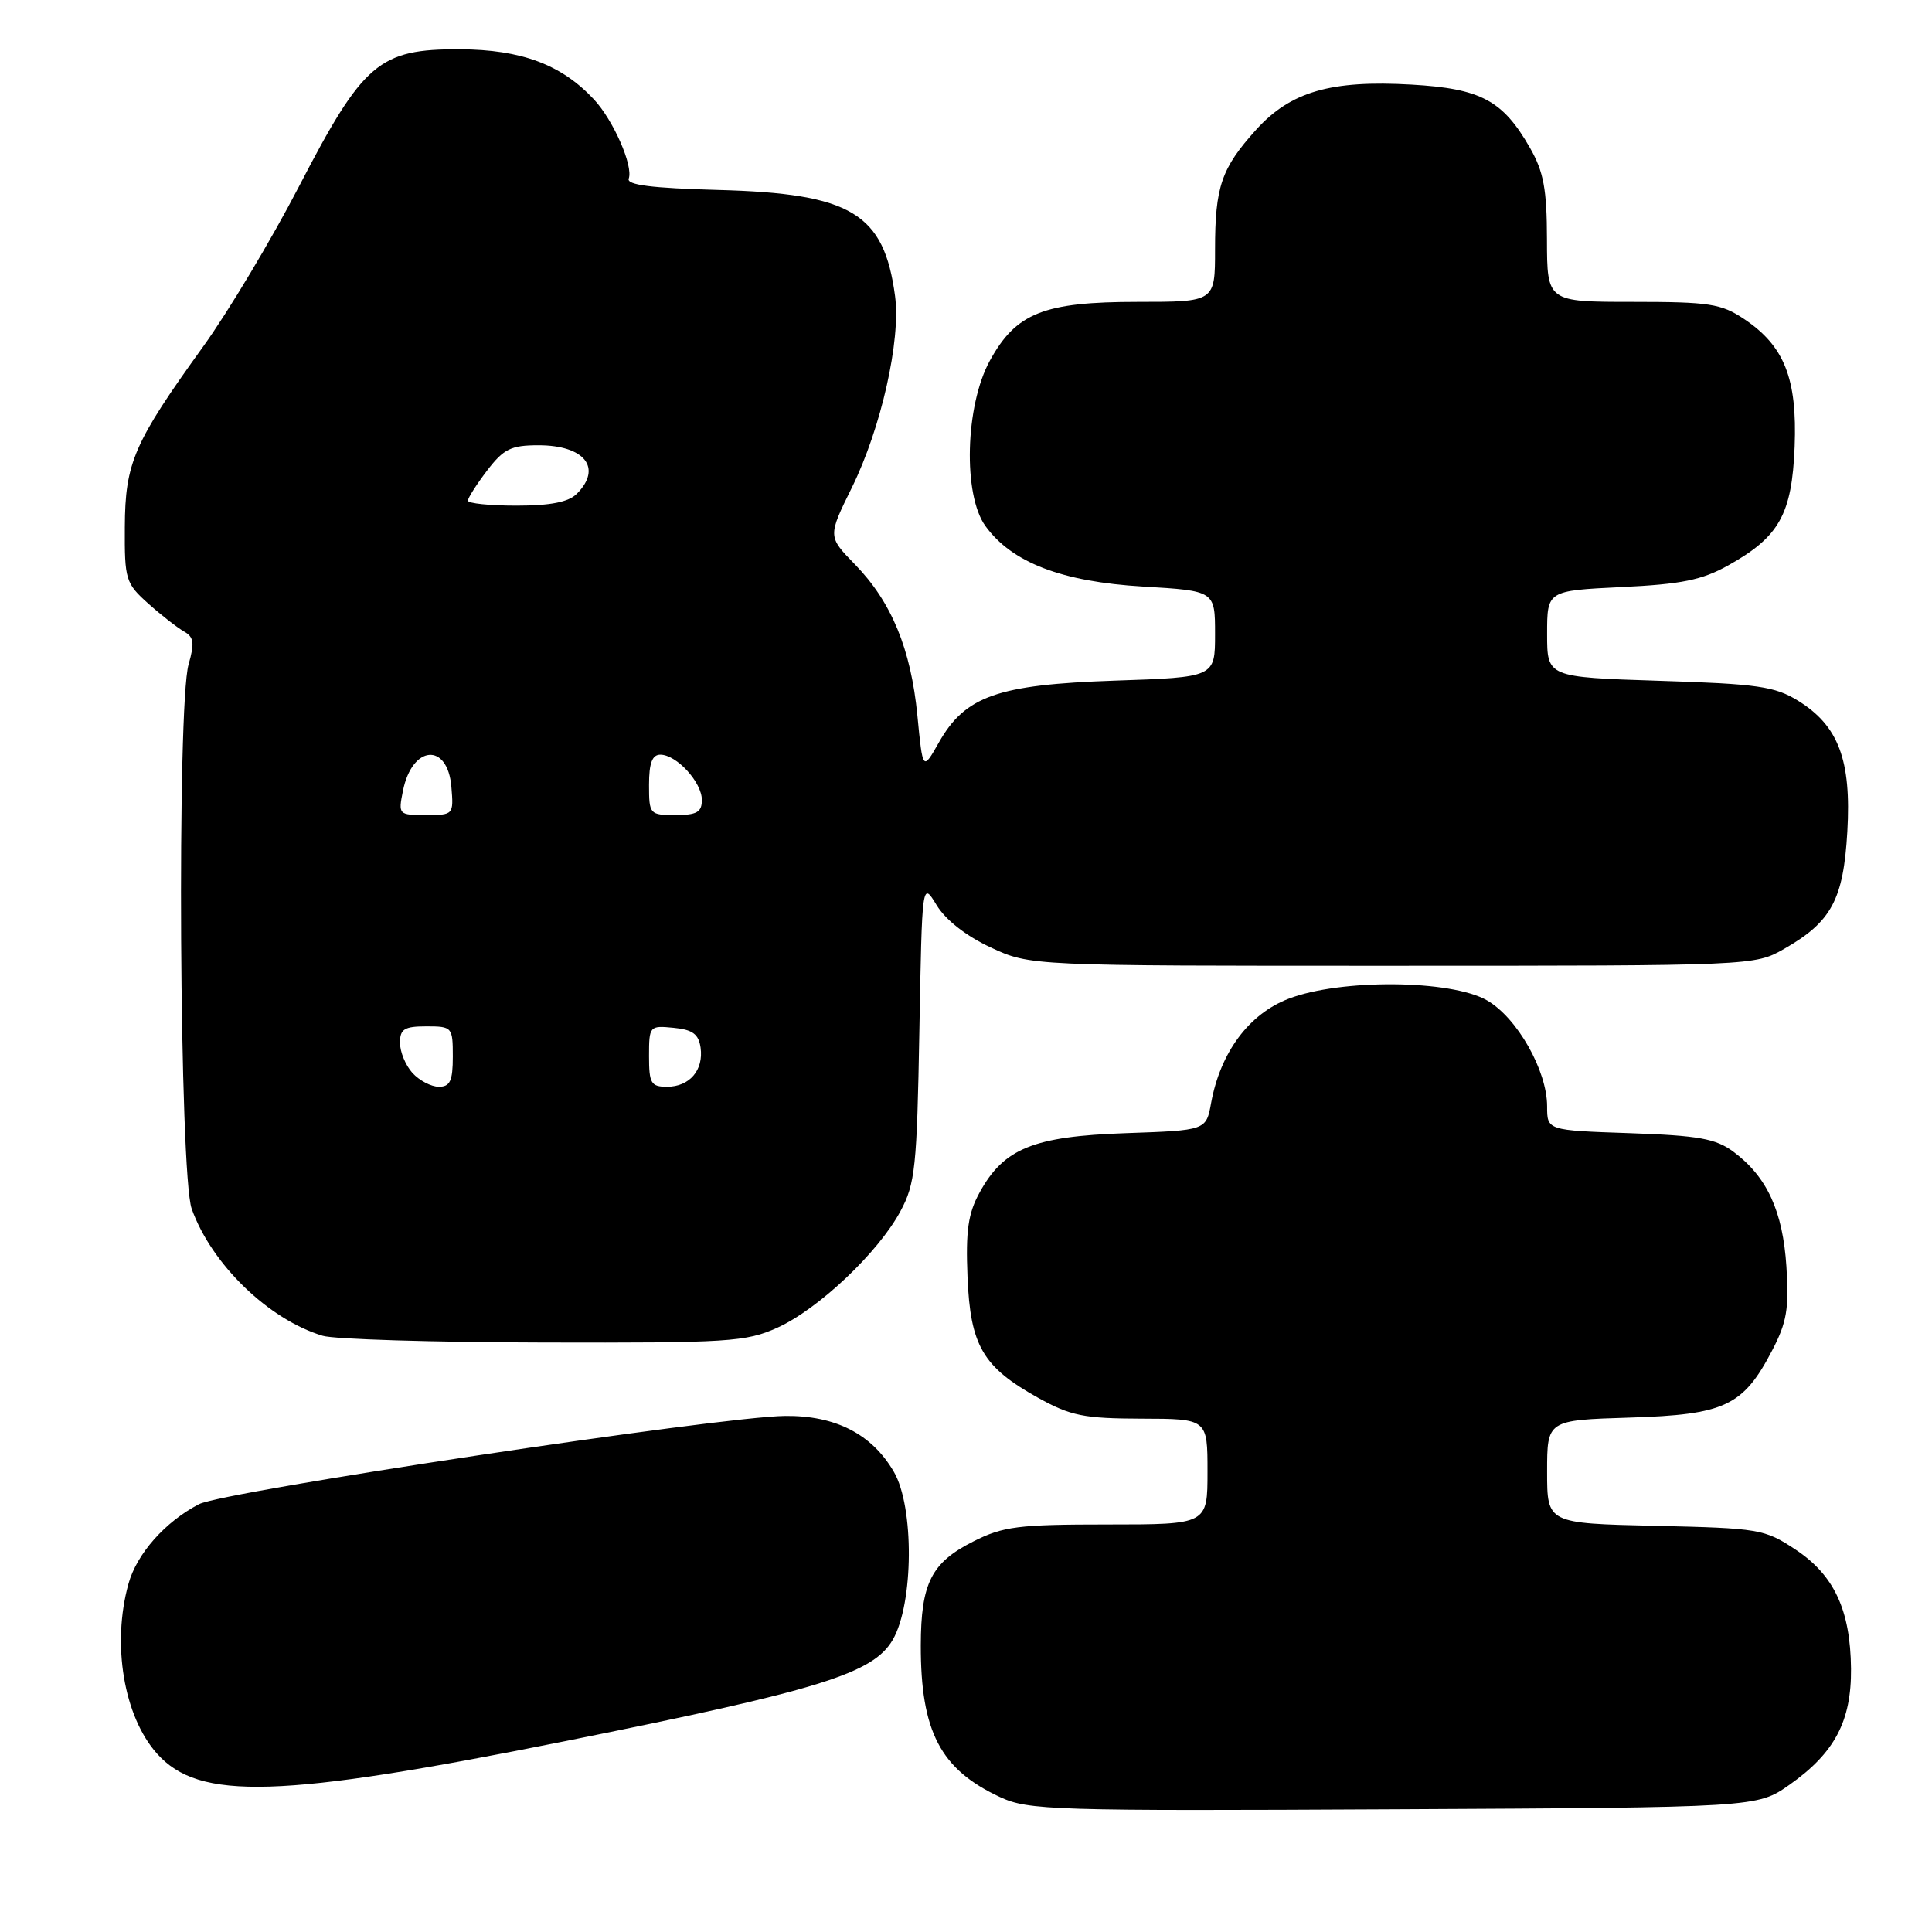 <?xml version="1.0" encoding="UTF-8" standalone="no"?>
<!DOCTYPE svg PUBLIC "-//W3C//DTD SVG 1.1//EN" "http://www.w3.org/Graphics/SVG/1.1/DTD/svg11.dtd" >
<svg xmlns="http://www.w3.org/2000/svg" xmlns:xlink="http://www.w3.org/1999/xlink" version="1.1" viewBox="0 0 256 256">
 <g >
 <path fill="currentColor"
d=" M 237.12 236.49 C 243.10 232.28 245.33 228.06 245.27 221.11 C 245.19 213.33 243.04 208.72 237.91 205.32 C 233.82 202.61 233.11 202.49 219.33 202.18 C 205.00 201.85 205.00 201.85 205.00 195.01 C 205.00 188.18 205.00 188.18 215.93 187.84 C 228.56 187.45 230.97 186.32 234.82 178.94 C 236.76 175.23 237.07 173.40 236.71 167.83 C 236.23 160.47 234.14 155.93 229.70 152.62 C 227.34 150.87 225.12 150.47 215.95 150.15 C 205.00 149.78 205.00 149.78 205.00 146.60 C 205.00 141.85 201.03 134.85 197.03 132.55 C 192.26 129.81 177.60 129.69 170.74 132.34 C 165.48 134.36 161.71 139.45 160.48 146.14 C 159.82 149.78 159.82 149.78 149.16 150.15 C 136.94 150.57 133.00 152.17 129.81 158.00 C 128.28 160.78 127.95 163.08 128.20 169.18 C 128.57 178.32 130.22 181.14 137.58 185.23 C 141.87 187.61 143.62 187.96 151.25 187.98 C 160.00 188.00 160.00 188.00 160.00 195.00 C 160.00 202.00 160.00 202.00 146.71 202.00 C 134.92 202.00 132.92 202.25 128.97 204.25 C 123.40 207.06 122.03 209.77 122.01 218.01 C 121.99 229.43 124.61 234.45 132.50 238.12 C 136.25 239.87 139.51 239.97 184.66 239.74 C 232.83 239.50 232.83 239.50 237.12 236.49 Z  M 75.00 230.69 C 108.64 223.94 115.71 221.75 118.30 217.27 C 121.07 212.47 121.15 199.66 118.44 195.02 C 115.53 190.02 110.71 187.55 104.03 187.62 C 95.48 187.70 29.66 197.61 26.37 199.31 C 21.89 201.63 18.13 205.87 17.02 209.87 C 14.80 217.86 16.40 227.42 20.79 232.35 C 26.38 238.63 37.02 238.31 75.00 230.69 Z  M 103.00 175.93 C 108.44 173.47 116.37 165.97 119.31 160.50 C 121.27 156.87 121.50 154.67 121.82 136.64 C 122.18 116.77 122.18 116.77 124.11 119.94 C 125.30 121.90 128.04 124.04 131.27 125.54 C 136.50 127.98 136.50 127.98 184.50 127.97 C 232.33 127.97 232.51 127.96 236.41 125.73 C 242.68 122.15 244.26 119.21 244.78 110.20 C 245.33 100.73 243.61 96.16 238.27 92.86 C 235.19 90.95 232.90 90.62 219.88 90.21 C 205.00 89.73 205.00 89.73 205.00 84.00 C 205.00 78.27 205.00 78.27 214.85 77.79 C 222.81 77.41 225.52 76.86 229.01 74.91 C 235.77 71.13 237.44 68.15 237.80 59.18 C 238.15 50.16 236.44 45.84 231.10 42.27 C 228.07 40.24 226.49 40.00 216.35 40.00 C 205.00 40.00 205.00 40.00 204.98 31.75 C 204.97 25.06 204.54 22.76 202.73 19.59 C 199.13 13.29 196.22 11.74 187.04 11.21 C 176.35 10.59 171.01 12.14 166.45 17.18 C 161.83 22.30 161.00 24.72 161.00 33.07 C 161.00 40.00 161.00 40.00 150.75 40.00 C 138.29 40.00 134.63 41.46 131.15 47.81 C 127.89 53.76 127.58 65.59 130.58 69.71 C 134.09 74.55 140.69 77.08 151.44 77.72 C 161.00 78.29 161.00 78.29 161.00 84.02 C 161.00 89.74 161.00 89.74 147.65 90.19 C 132.17 90.72 127.88 92.23 124.39 98.41 C 122.27 102.15 122.27 102.15 121.56 94.82 C 120.70 85.99 118.13 79.76 113.29 74.79 C 109.68 71.09 109.68 71.09 112.89 64.58 C 116.75 56.73 119.38 45.08 118.60 39.23 C 117.14 28.25 112.81 25.64 95.19 25.17 C 86.35 24.93 83.01 24.51 83.31 23.67 C 83.93 21.98 81.27 15.92 78.70 13.17 C 74.39 8.55 69.09 6.57 60.93 6.53 C 50.23 6.49 48.14 8.27 39.62 24.70 C 35.97 31.74 30.27 41.27 26.95 45.88 C 17.74 58.66 16.58 61.31 16.54 69.83 C 16.50 76.81 16.65 77.29 19.64 79.97 C 21.37 81.52 23.51 83.18 24.39 83.68 C 25.69 84.41 25.80 85.20 24.99 88.03 C 23.43 93.47 23.78 155.64 25.40 160.17 C 28.02 167.51 35.58 174.84 42.76 177.00 C 44.27 177.46 57.42 177.86 72.00 177.89 C 96.56 177.95 98.83 177.81 103.00 175.93 Z  M 54.65 142.17 C 53.74 141.17 53.00 139.37 53.00 138.17 C 53.00 136.36 53.57 136.00 56.50 136.00 C 59.92 136.00 60.00 136.10 60.00 140.00 C 60.00 143.22 59.64 144.00 58.15 144.00 C 57.14 144.00 55.57 143.18 54.65 142.17 Z  M 86.00 139.94 C 86.00 135.95 86.07 135.88 89.25 136.19 C 91.77 136.43 92.57 137.02 92.83 138.81 C 93.25 141.80 91.37 144.00 88.38 144.00 C 86.26 144.00 86.00 143.55 86.00 139.94 Z  M 53.39 104.80 C 54.60 98.73 59.32 98.33 59.81 104.26 C 60.12 107.96 60.08 108.00 56.44 108.00 C 52.82 108.00 52.76 107.94 53.39 104.80 Z  M 86.00 104.00 C 86.00 101.11 86.42 100.00 87.50 100.00 C 89.65 100.00 93.00 103.65 93.00 106.00 C 93.00 107.62 92.33 108.00 89.50 108.00 C 86.08 108.00 86.00 107.90 86.00 104.00 Z  M 62.00 66.34 C 62.00 65.98 63.15 64.18 64.55 62.34 C 66.74 59.48 67.71 59.00 71.35 59.00 C 77.47 59.00 79.85 62.01 76.43 65.43 C 75.33 66.53 72.94 67.00 68.43 67.00 C 64.89 67.00 62.00 66.70 62.00 66.34 Z "/>
</g>
</svg>